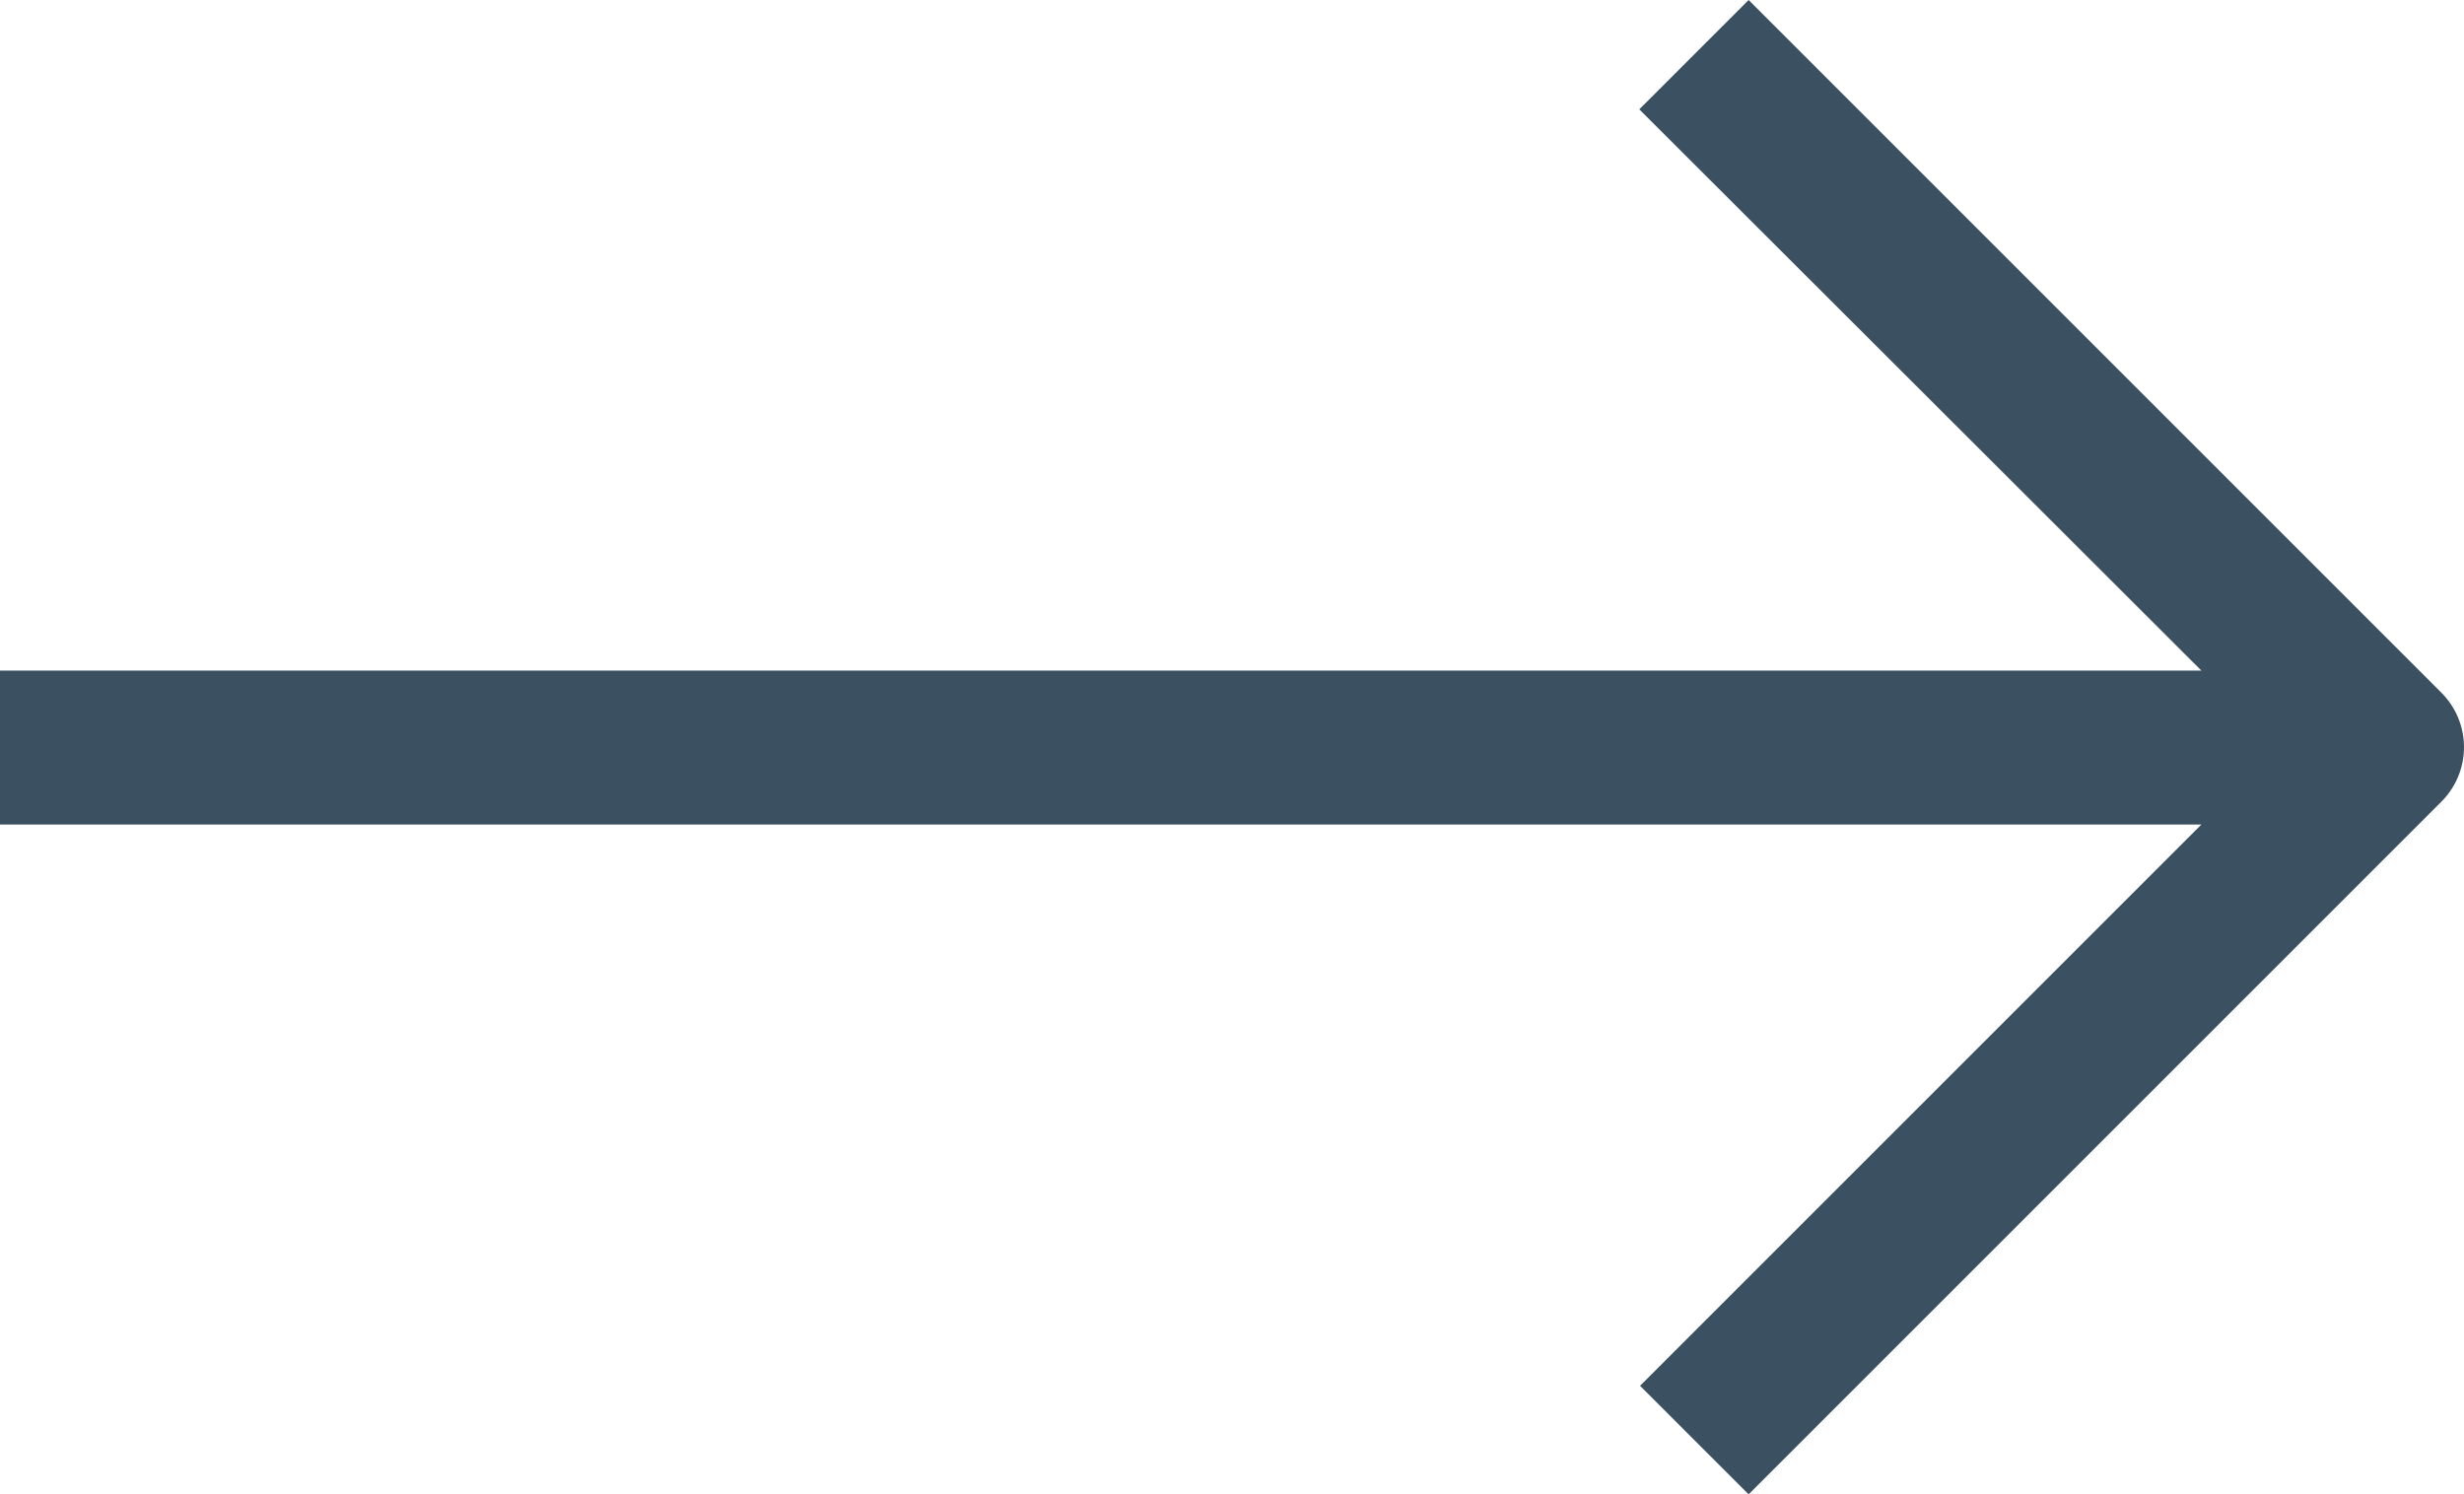 <svg xmlns="http://www.w3.org/2000/svg" xmlns:xlink="http://www.w3.org/1999/xlink" width="32.001" height="19.41" viewBox="0 0 32.001 19.41">
  <defs>
    <clipPath id="clip-path">
      <rect width="32.001" height="19.41" fill="none"/>
    </clipPath>
  </defs>
  <g id="iconArrow" clip-path="url(#clip-path)">
    <path id="Path_1" data-name="Path 1" d="M31.71,15.29l-9-9L21.29,7.71,28.59,15H0v2H28.59L21.3,24.29l1.41,1.41,9-9a1,1,0,0,0,0-1.41Z" transform="translate(0 -6.29)" fill="#3b5061"/>
  </g>
</svg>
